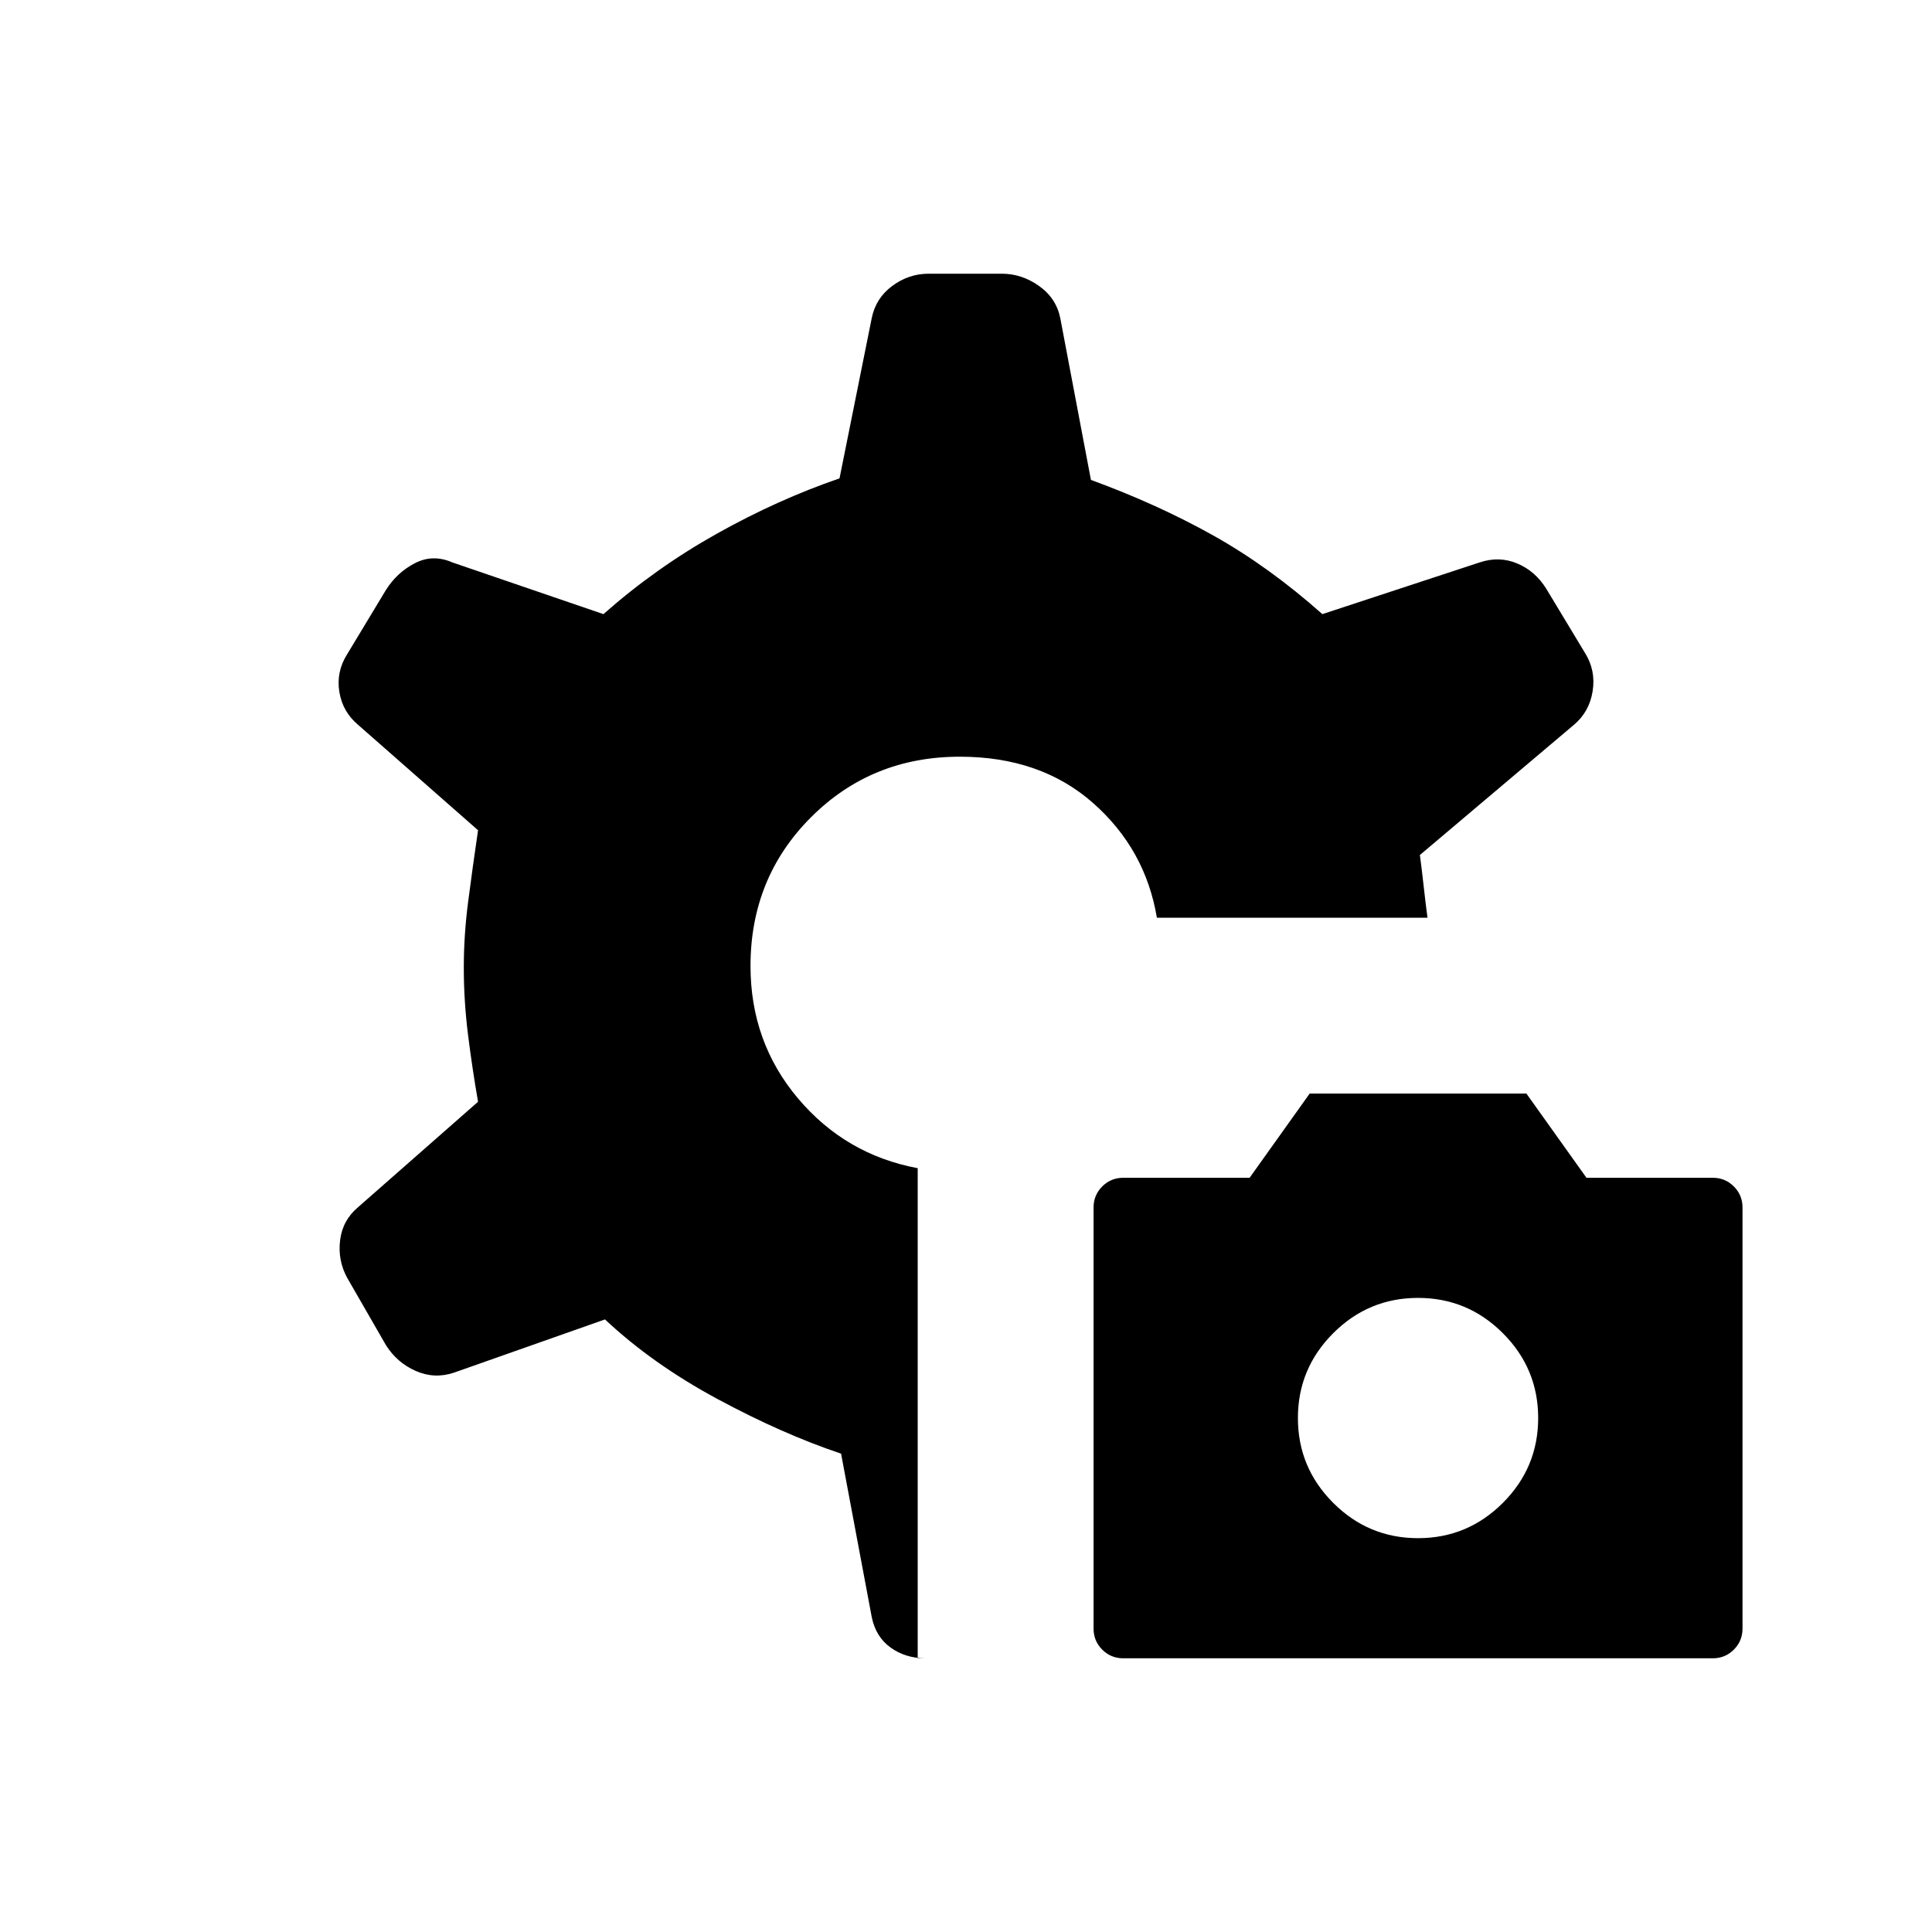 <svg xmlns="http://www.w3.org/2000/svg" height="20" viewBox="0 -960 960 960" width="20"><path d="M558.154-136q-6.154 0-10.462-4.307-4.307-4.308-4.307-10.462V-360q0-6.154 4.307-10.462 4.308-4.307 10.462-4.307h62.769l29.846-41.846h107.693l29.846 41.846h62.769q6.154 0 10.462 4.307 4.307 4.308 4.307 10.462v209.231q0 6.154-4.307 10.462Q857.231-136 851.077-136H558.154Zm146.461-59.692q24.616 0 42.154-17.539 17.539-17.538 17.539-42.154 0-24.615-17.539-42.153-17.538-17.539-42.154-17.539-24.615 0-42.153 17.539-17.539 17.538-17.539 42.153 0 24.616 17.539 42.154 17.538 17.539 42.153 17.539ZM456-136h3.923q-9.923 0-17.346-5.307-7.423-5.308-9.423-15.231l-15.231-81.154q-29.154-9.769-61.423-27.154-32.269-17.385-55.885-39.538l-75.077 26.461q-9.692 3.231-19-.884-9.307-4.116-14.769-12.808l-19.308-33.539q-4.692-8.692-3.461-18.615 1.23-9.923 8.923-16.385l59.615-52.385q-2.769-15.846-4.923-32.846-2.154-17-2.154-33.846 0-16.077 2.154-32.692t4.923-35.538l-59.615-52.385q-7.693-6.462-9.308-16.385-1.615-9.923 3.846-18.615l19.308-32q5.462-8.693 14.385-13.308 8.923-4.616 18.615-.385l75.077 25.693q25.923-22.923 56.269-39.923 30.346-17 61.039-27.539l16-79.615q2-9.923 10.192-16T461.461-824h36.308q9.924 0 18.5 6.077 8.577 6.077 10.577 16l15.231 80.384q33 12.077 60.654 27.539 27.654 15.461 54.346 39.154l78.154-25.693q9.692-3.231 18.615.5 8.923 3.731 14.385 12.423l19.308 32.001q5.461 8.692 3.846 19-1.615 10.307-9.308 16.769l-76.538 64.692q1 7.539 1.884 15.577.885 8.039 1.885 15.577H574.846q-5.692-34.077-31.769-57.039Q517-584 476.923-584q-43.846 0-73.923 30.077-30.077 30.077-30.077 73.923 0 37.846 23.615 65.808 23.616 27.961 59.462 34.654V-136Z"/></svg>